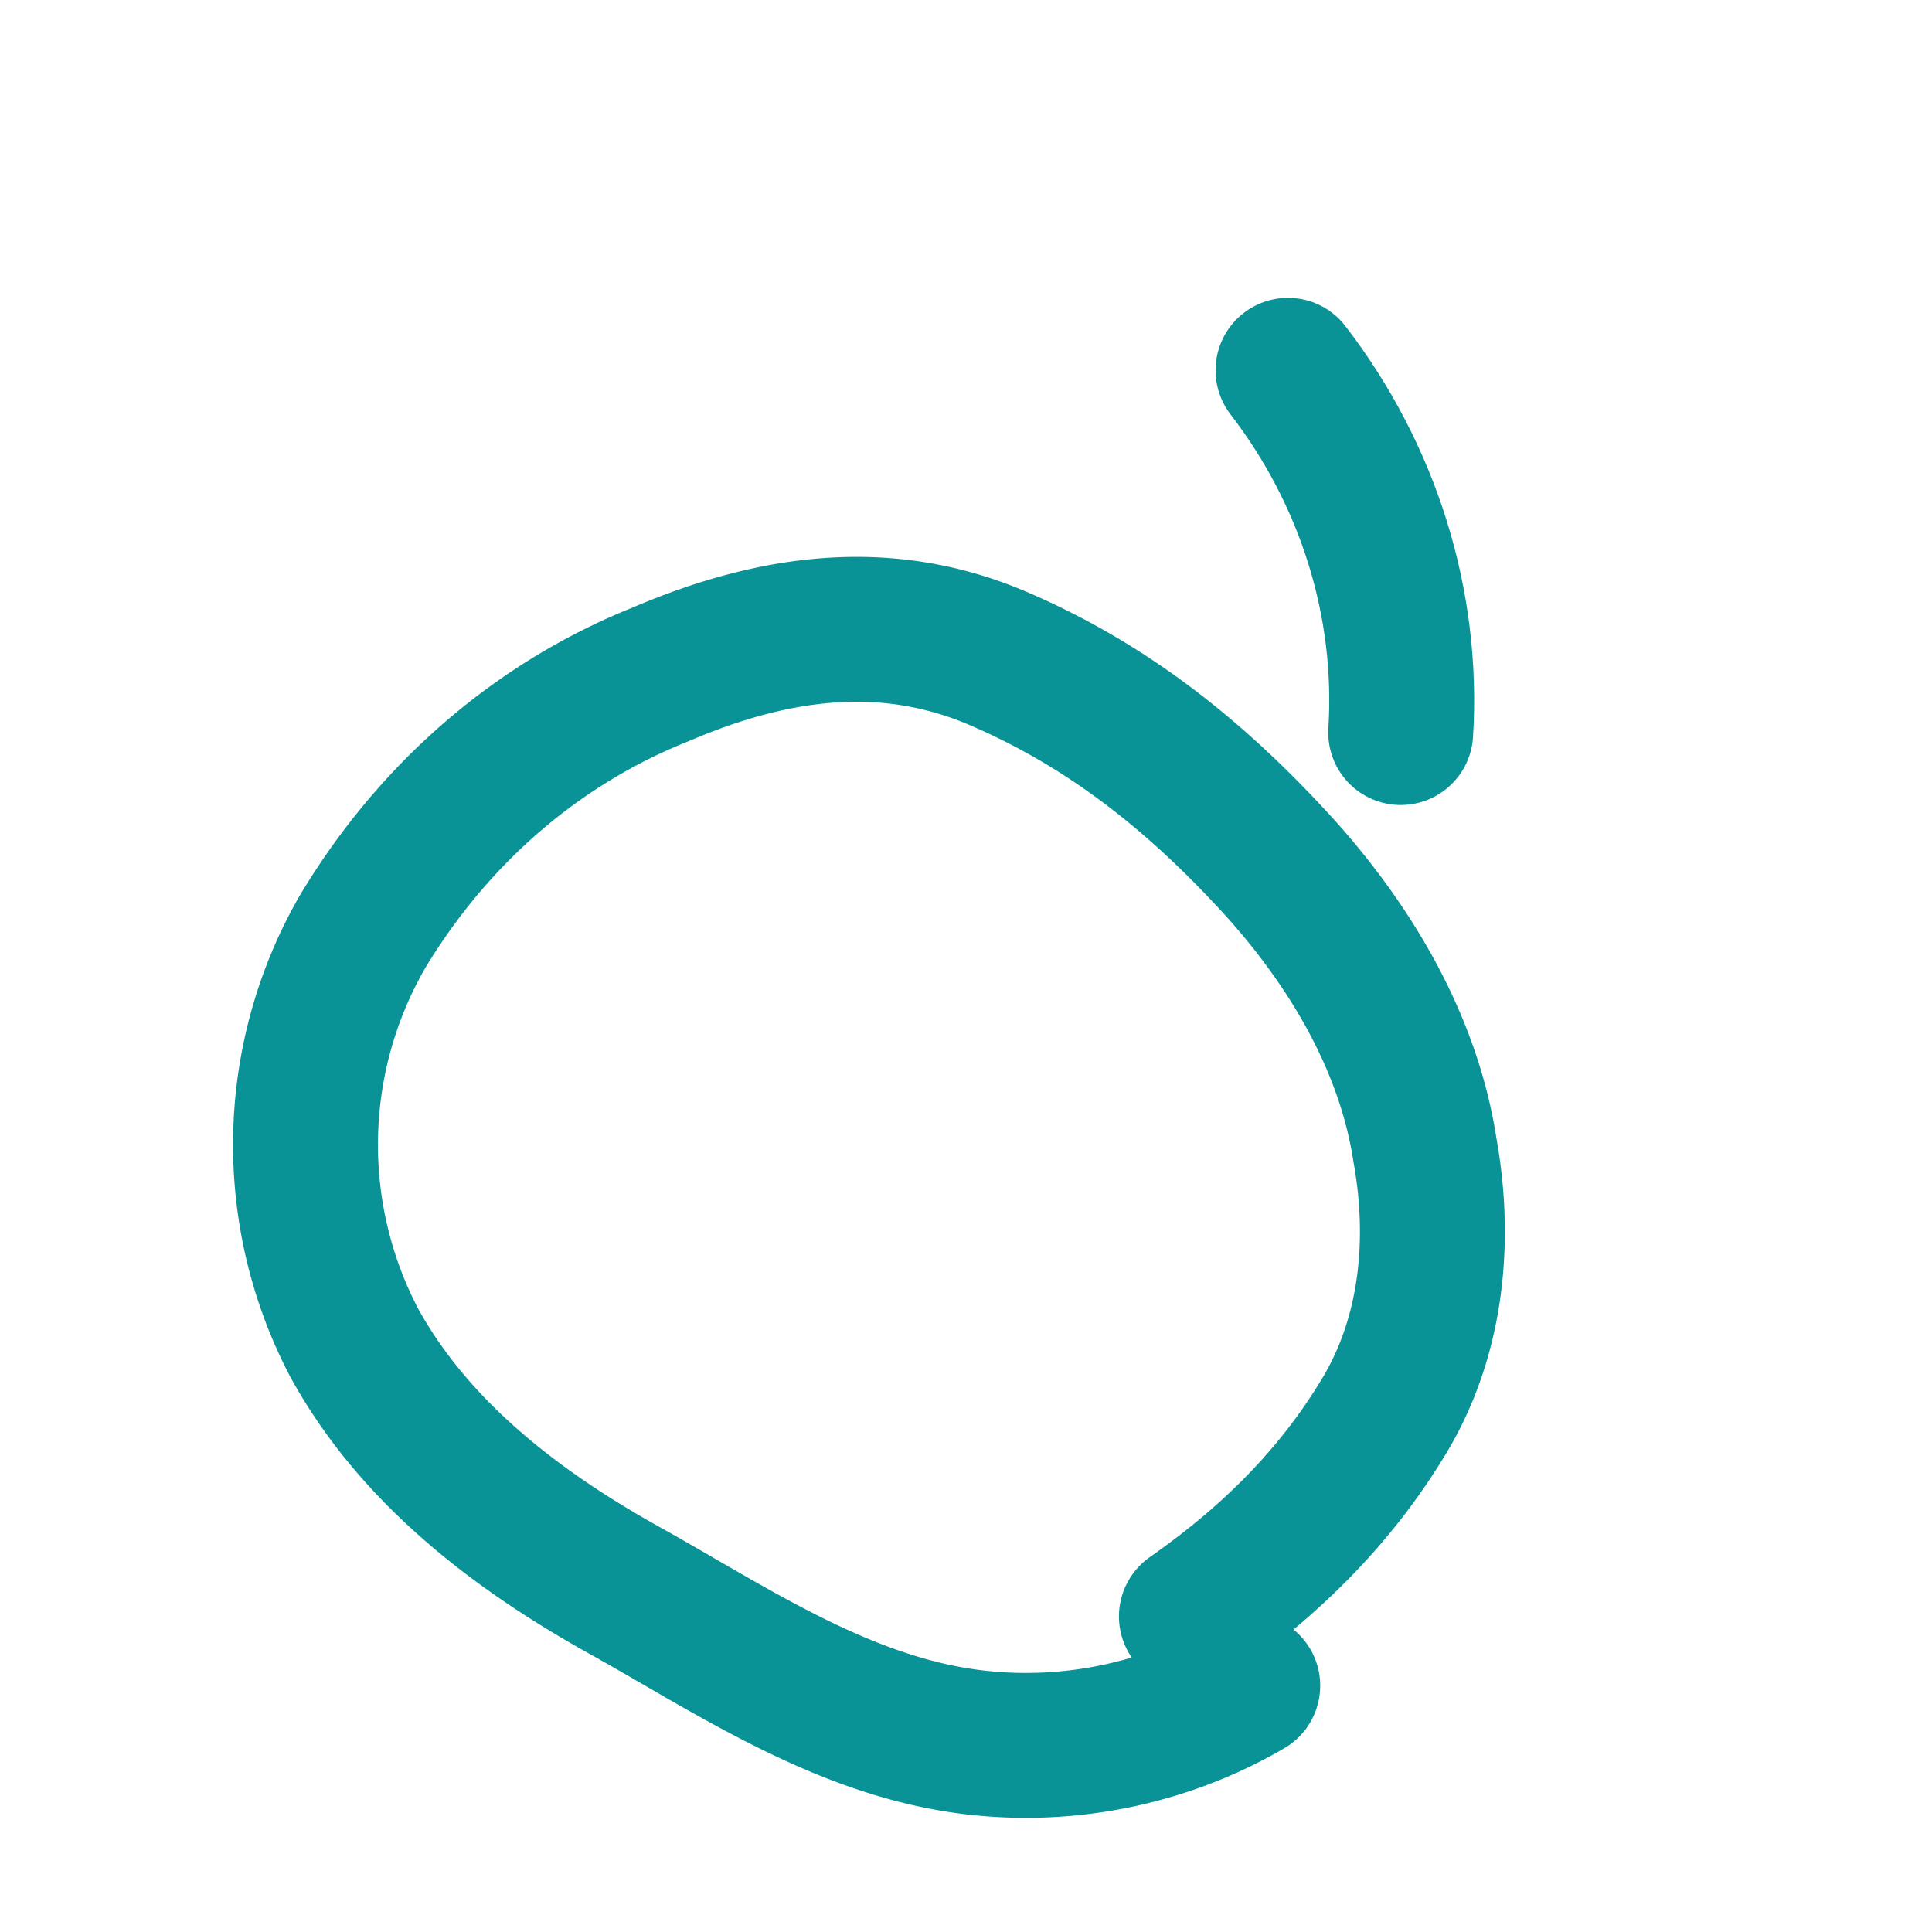 <svg xmlns="http://www.w3.org/2000/svg" width="400" height="400" viewBox="0 0 400 400" fill="none" stroke="#0a9396" stroke-width="30" stroke-linecap="round" stroke-linejoin="round"><path d="M258.333 349c-20 11.667 -43.5 15 -65 10.333 -23.167 -5 -43.667 -18.667 -63.333 -29.667 -22 -12.167 -43.833 -28.333 -56.667 -51.667a88.333 88.333 0 0 1 1.667 -85c15 -25 36.667 -43.333 61.667 -53.333 23.333 -10 46.667 -13.333 70 -3.333s41.667 25 58.333 43.333c15 16.667 26.667 36.667 30 58.333 3.333 18.333 1.667 38.333 -8.333 55s-23.333 30 -40 41.667"/><path d="M266.667 76.667c16.667 21.667 25 48.333 23.333 75"/></svg>